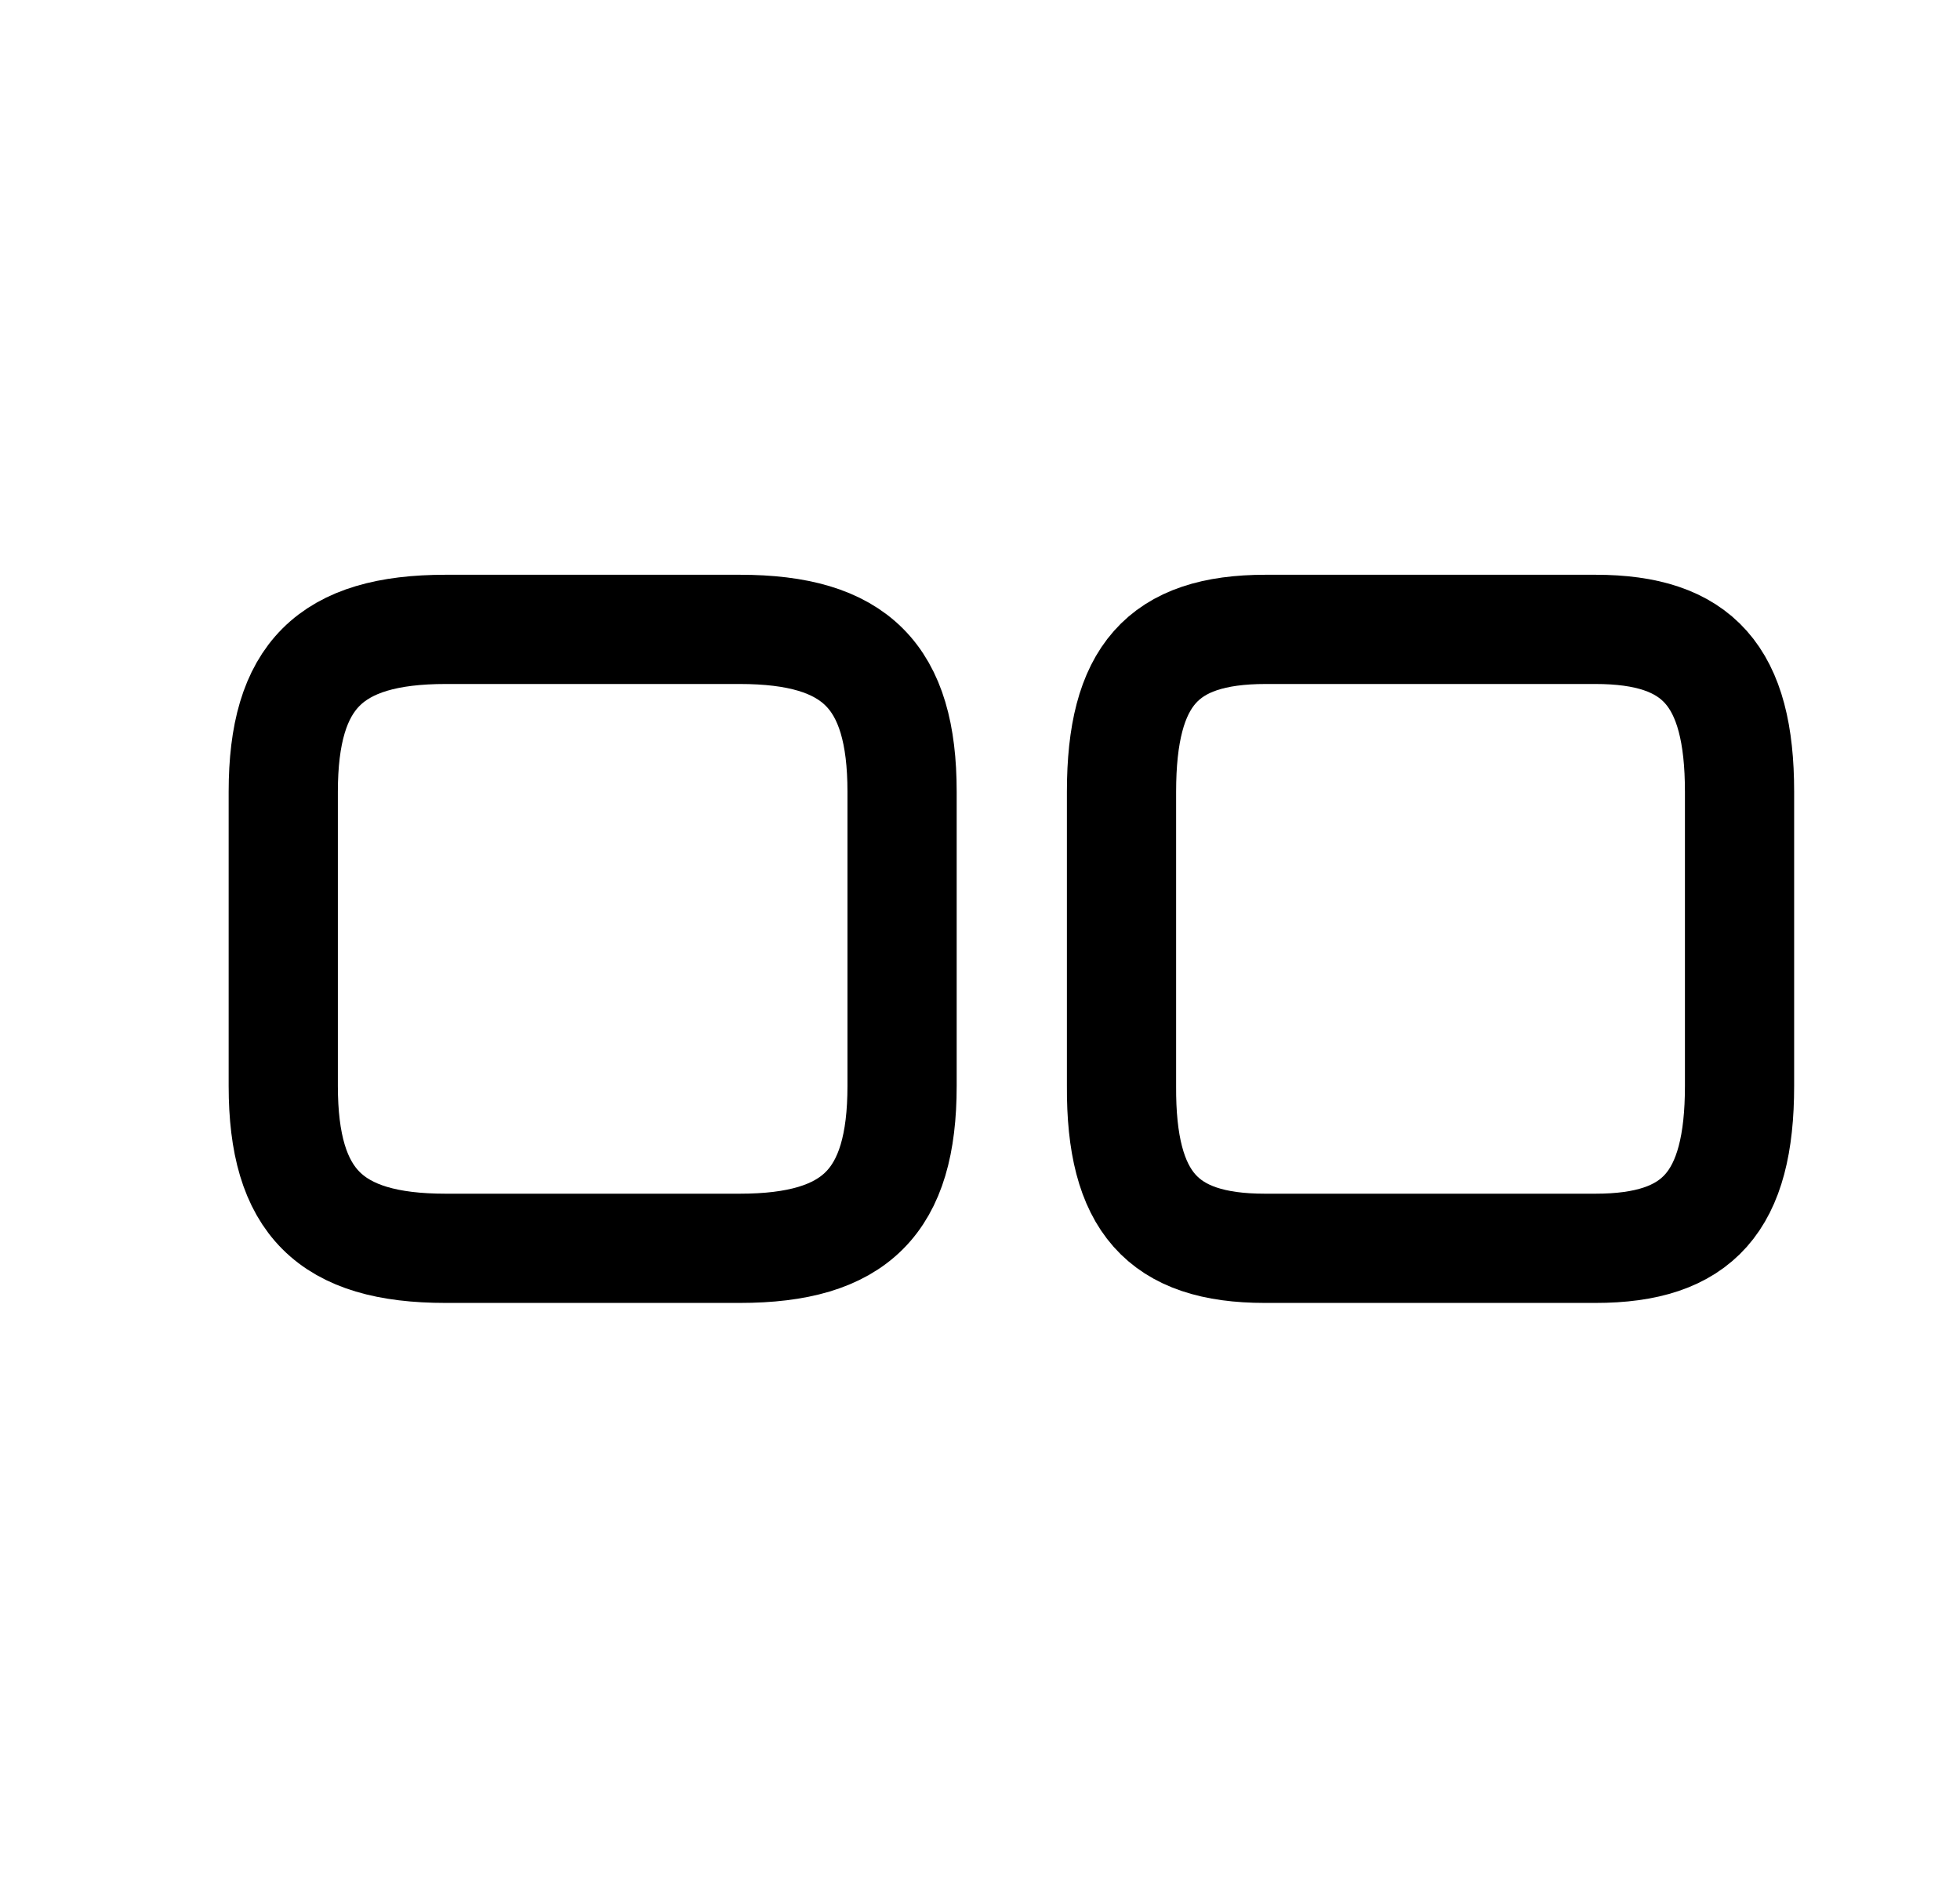 <svg width="25" height="24" viewBox="0 0 25 24" fill="none" xmlns="http://www.w3.org/2000/svg">
<path d="M16.134 15.919H20.35C21.659 15.919 22.188 15.325 22.188 13.848V10.097C22.188 8.621 21.659 8.026 20.35 8.026H16.143C14.825 8.026 14.305 8.621 14.305 10.097V13.848C14.296 15.325 14.825 15.919 16.134 15.919Z" stroke="black" stroke-width="1.393" stroke-linecap="round" stroke-linejoin="round"/>
<path d="M5.684 15.919H9.435C10.912 15.919 11.506 15.325 11.506 13.848V10.097C11.506 8.621 10.912 8.026 9.435 8.026H5.684C4.208 8.026 3.613 8.621 3.613 10.097V13.848C3.613 15.325 4.208 15.919 5.684 15.919Z" stroke="black" stroke-width="1.393" stroke-linecap="round" stroke-linejoin="round"/>
</svg>
